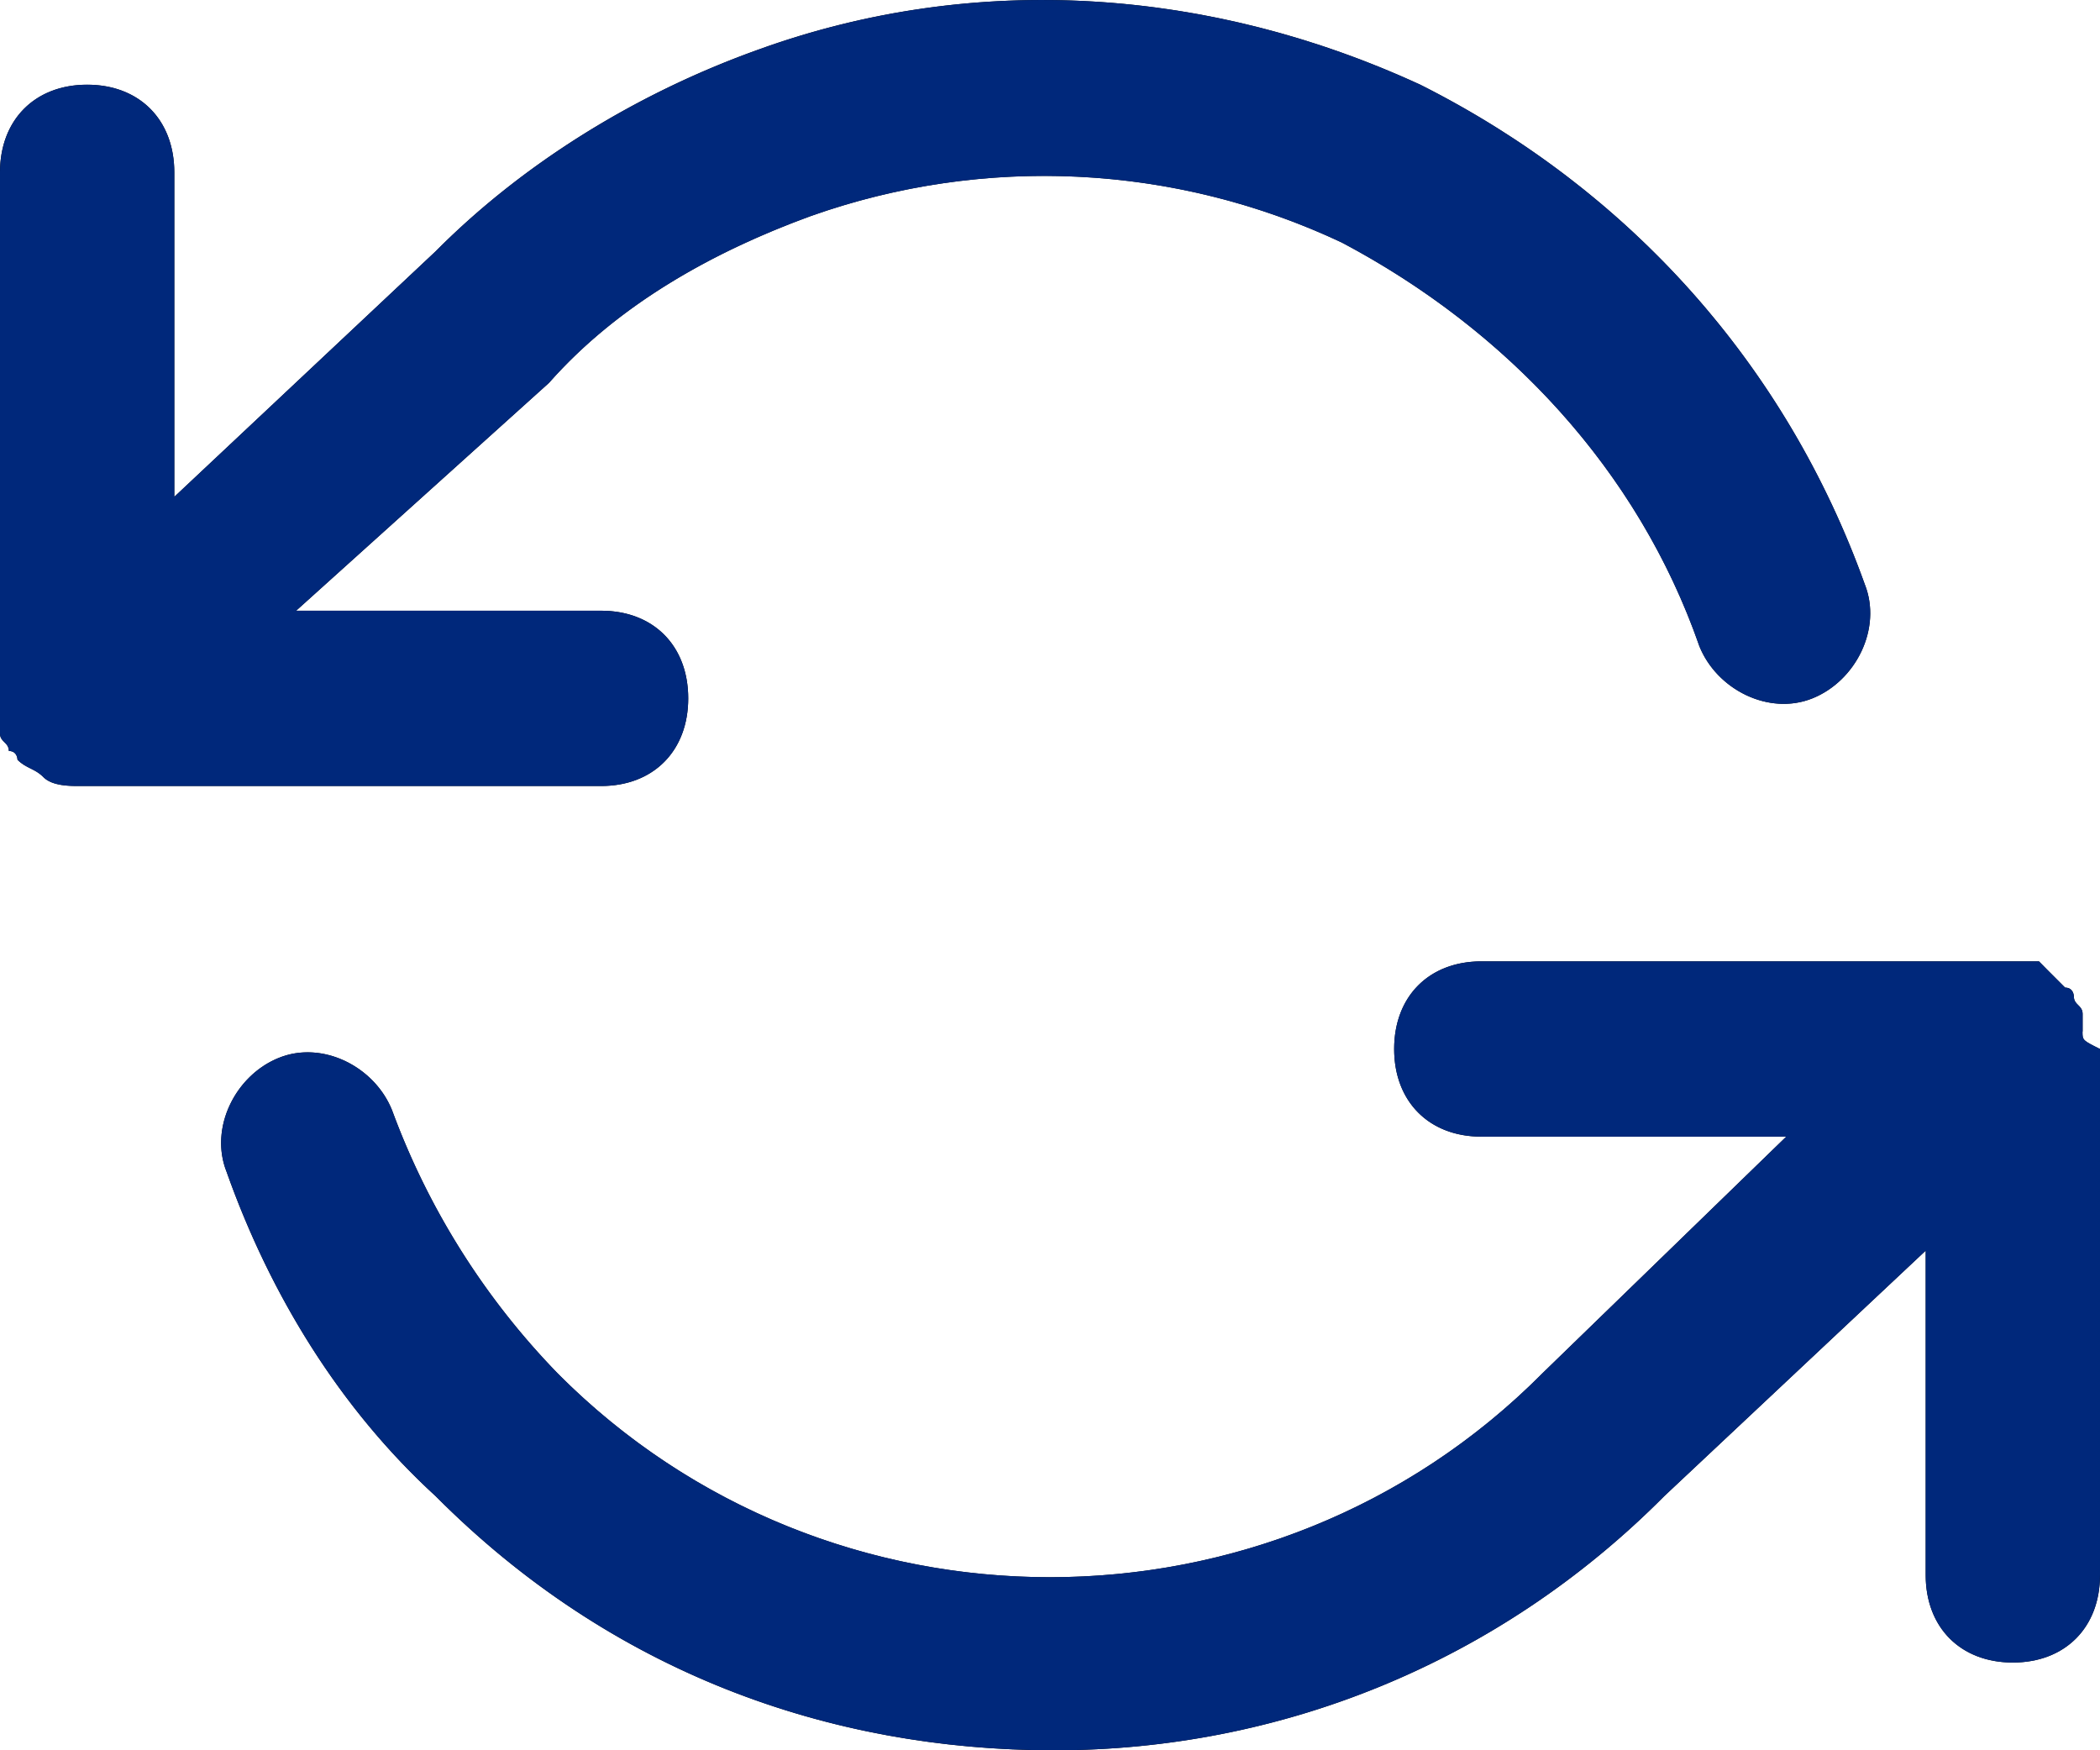 <svg width="18" height="15" xmlns:xlink="http://www.w3.org/1999/xlink" xmlns="http://www.w3.org/2000/svg"><defs><clipPath id="b"><use xlink:href="#a"/></clipPath><path d="M.373 8.161C.3 8.086.224 8.086.15 8.011c0 0 0-.075-.074-.075C.075 7.86 0 7.86 0 7.786V2.978c0-.451.299-.752.747-.752s.747.3.747.752v2.78l2.24-2.104c.747-.752 1.718-1.353 2.764-1.728 1.867-.676 3.884-.526 5.676.3 1.793.902 3.137 2.404 3.81 4.282.149.376-.075.827-.449.977-.373.15-.821-.075-.97-.45-.524-1.503-1.644-2.705-3.063-3.456a5.986 5.986 0 0 0-4.556-.226c-.822.3-1.643.751-2.24 1.428L2.538 6.734h2.615c.448 0 .746.3.746.751 0 .45-.298.751-.746.751H.672c-.074 0-.224 0-.299-.075Zm17.478 2.179v-.15c0-.076-.075-.076-.075-.15 0 0 0-.076-.075-.076l-.15-.15-.074-.075H12.698c-.449 0-.748.3-.748.751 0 .45.299.751.747.751h2.614L13.22 13.27c-2.315 2.329-6.125 2.329-8.44 0a6.41 6.41 0 0 1-1.419-2.254c-.15-.376-.598-.601-.971-.45-.373.15-.597.6-.448.976.373 1.052.97 2.028 1.792 2.78C5.228 15.823 7.095 16.5 9.037 16.5c1.942 0 3.81-.751 5.229-2.179l2.24-2.103v2.78c0 .45.299.75.747.75s.747-.3.747-.75V10.49c-.15-.075-.15-.075-.15-.15Z" id="a"/></defs><path d="M.373 6.661C.3 6.586.224 6.586.15 6.511c0 0 0-.075-.074-.075C.075 6.36 0 6.36 0 6.286V1.478C0 1.027.299.726.747.726s.747.3.747.752v2.78l2.24-2.104C4.481 1.402 5.452.8 6.498.426c1.867-.676 3.884-.526 5.676.3 1.793.902 3.137 2.404 3.81 4.282.149.376-.075.827-.449.977-.373.15-.821-.075-.97-.45-.524-1.503-1.644-2.705-3.063-3.456a5.986 5.986 0 0 0-4.556-.226c-.822.3-1.643.751-2.24 1.428L2.538 5.234h2.615c.448 0 .746.3.746.751 0 .45-.298.751-.746.751H.672c-.074 0-.224 0-.299-.075ZM17.851 8.84v-.15c0-.076-.075-.076-.075-.15 0 0 0-.076-.075-.076l-.15-.15-.074-.075H12.698c-.449 0-.748.3-.748.751 0 .45.299.751.747.751h2.614L13.22 11.77c-2.315 2.329-6.125 2.329-8.44 0a6.41 6.41 0 0 1-1.419-2.254c-.15-.376-.598-.601-.971-.45-.373.15-.597.6-.448.976.373 1.052.97 2.028 1.792 2.78C5.228 14.323 7.095 15 9.037 15c1.942 0 3.81-.751 5.229-2.179l2.24-2.103v2.78c0 .45.299.75.747.75s.747-.3.747-.75V8.99c-.15-.075-.15-.075-.15-.15Z"/><g clip-path="url(#b)" transform="translate(0 -1.5)"><path d="M0 0h18v18H0V0Z" fill="#00287B" fill-rule="evenodd"/></g></svg>